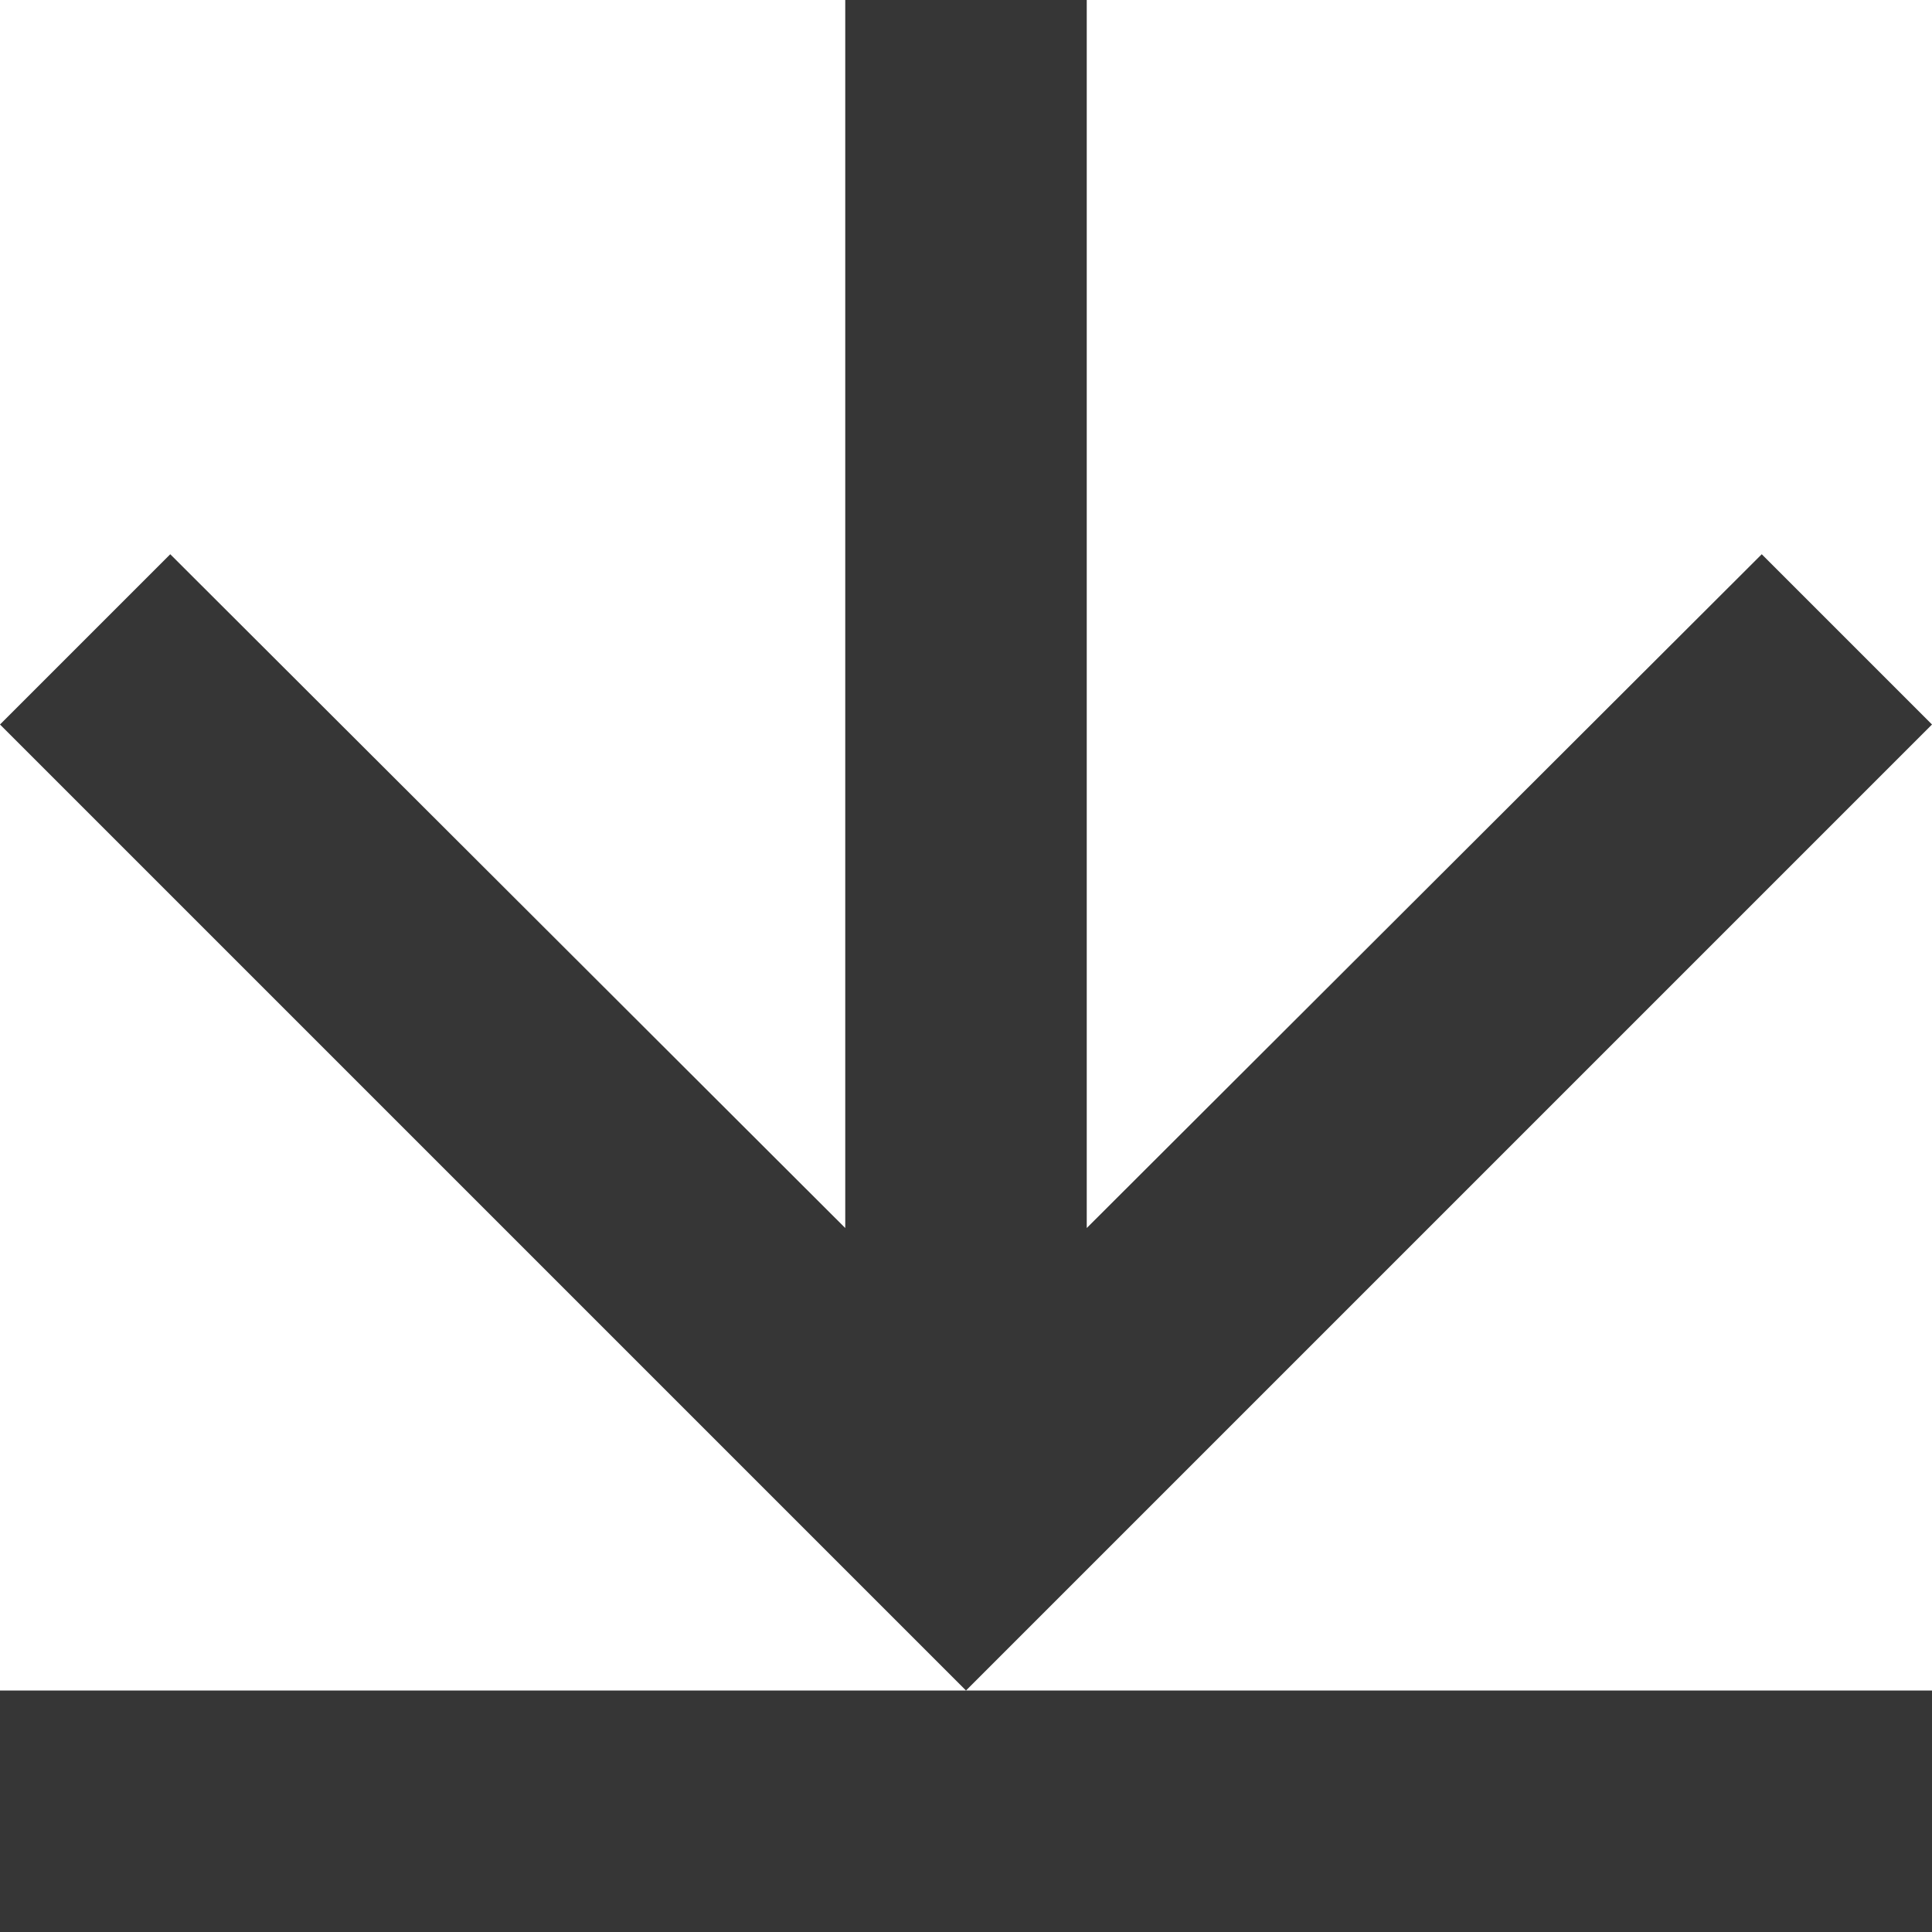 <svg width="16" height="16" viewBox="0 0 16 16" fill="none" xmlns="http://www.w3.org/2000/svg">
<path fill-rule="evenodd" clip-rule="evenodd" d="M1.41 4.59L0 6L8 14L0 14V16H16V14L8 14L16 6L14.59 4.59L9 10.17L9 0H7V10.17L1.41 4.59Z" fill="#363636"/>
</svg>
